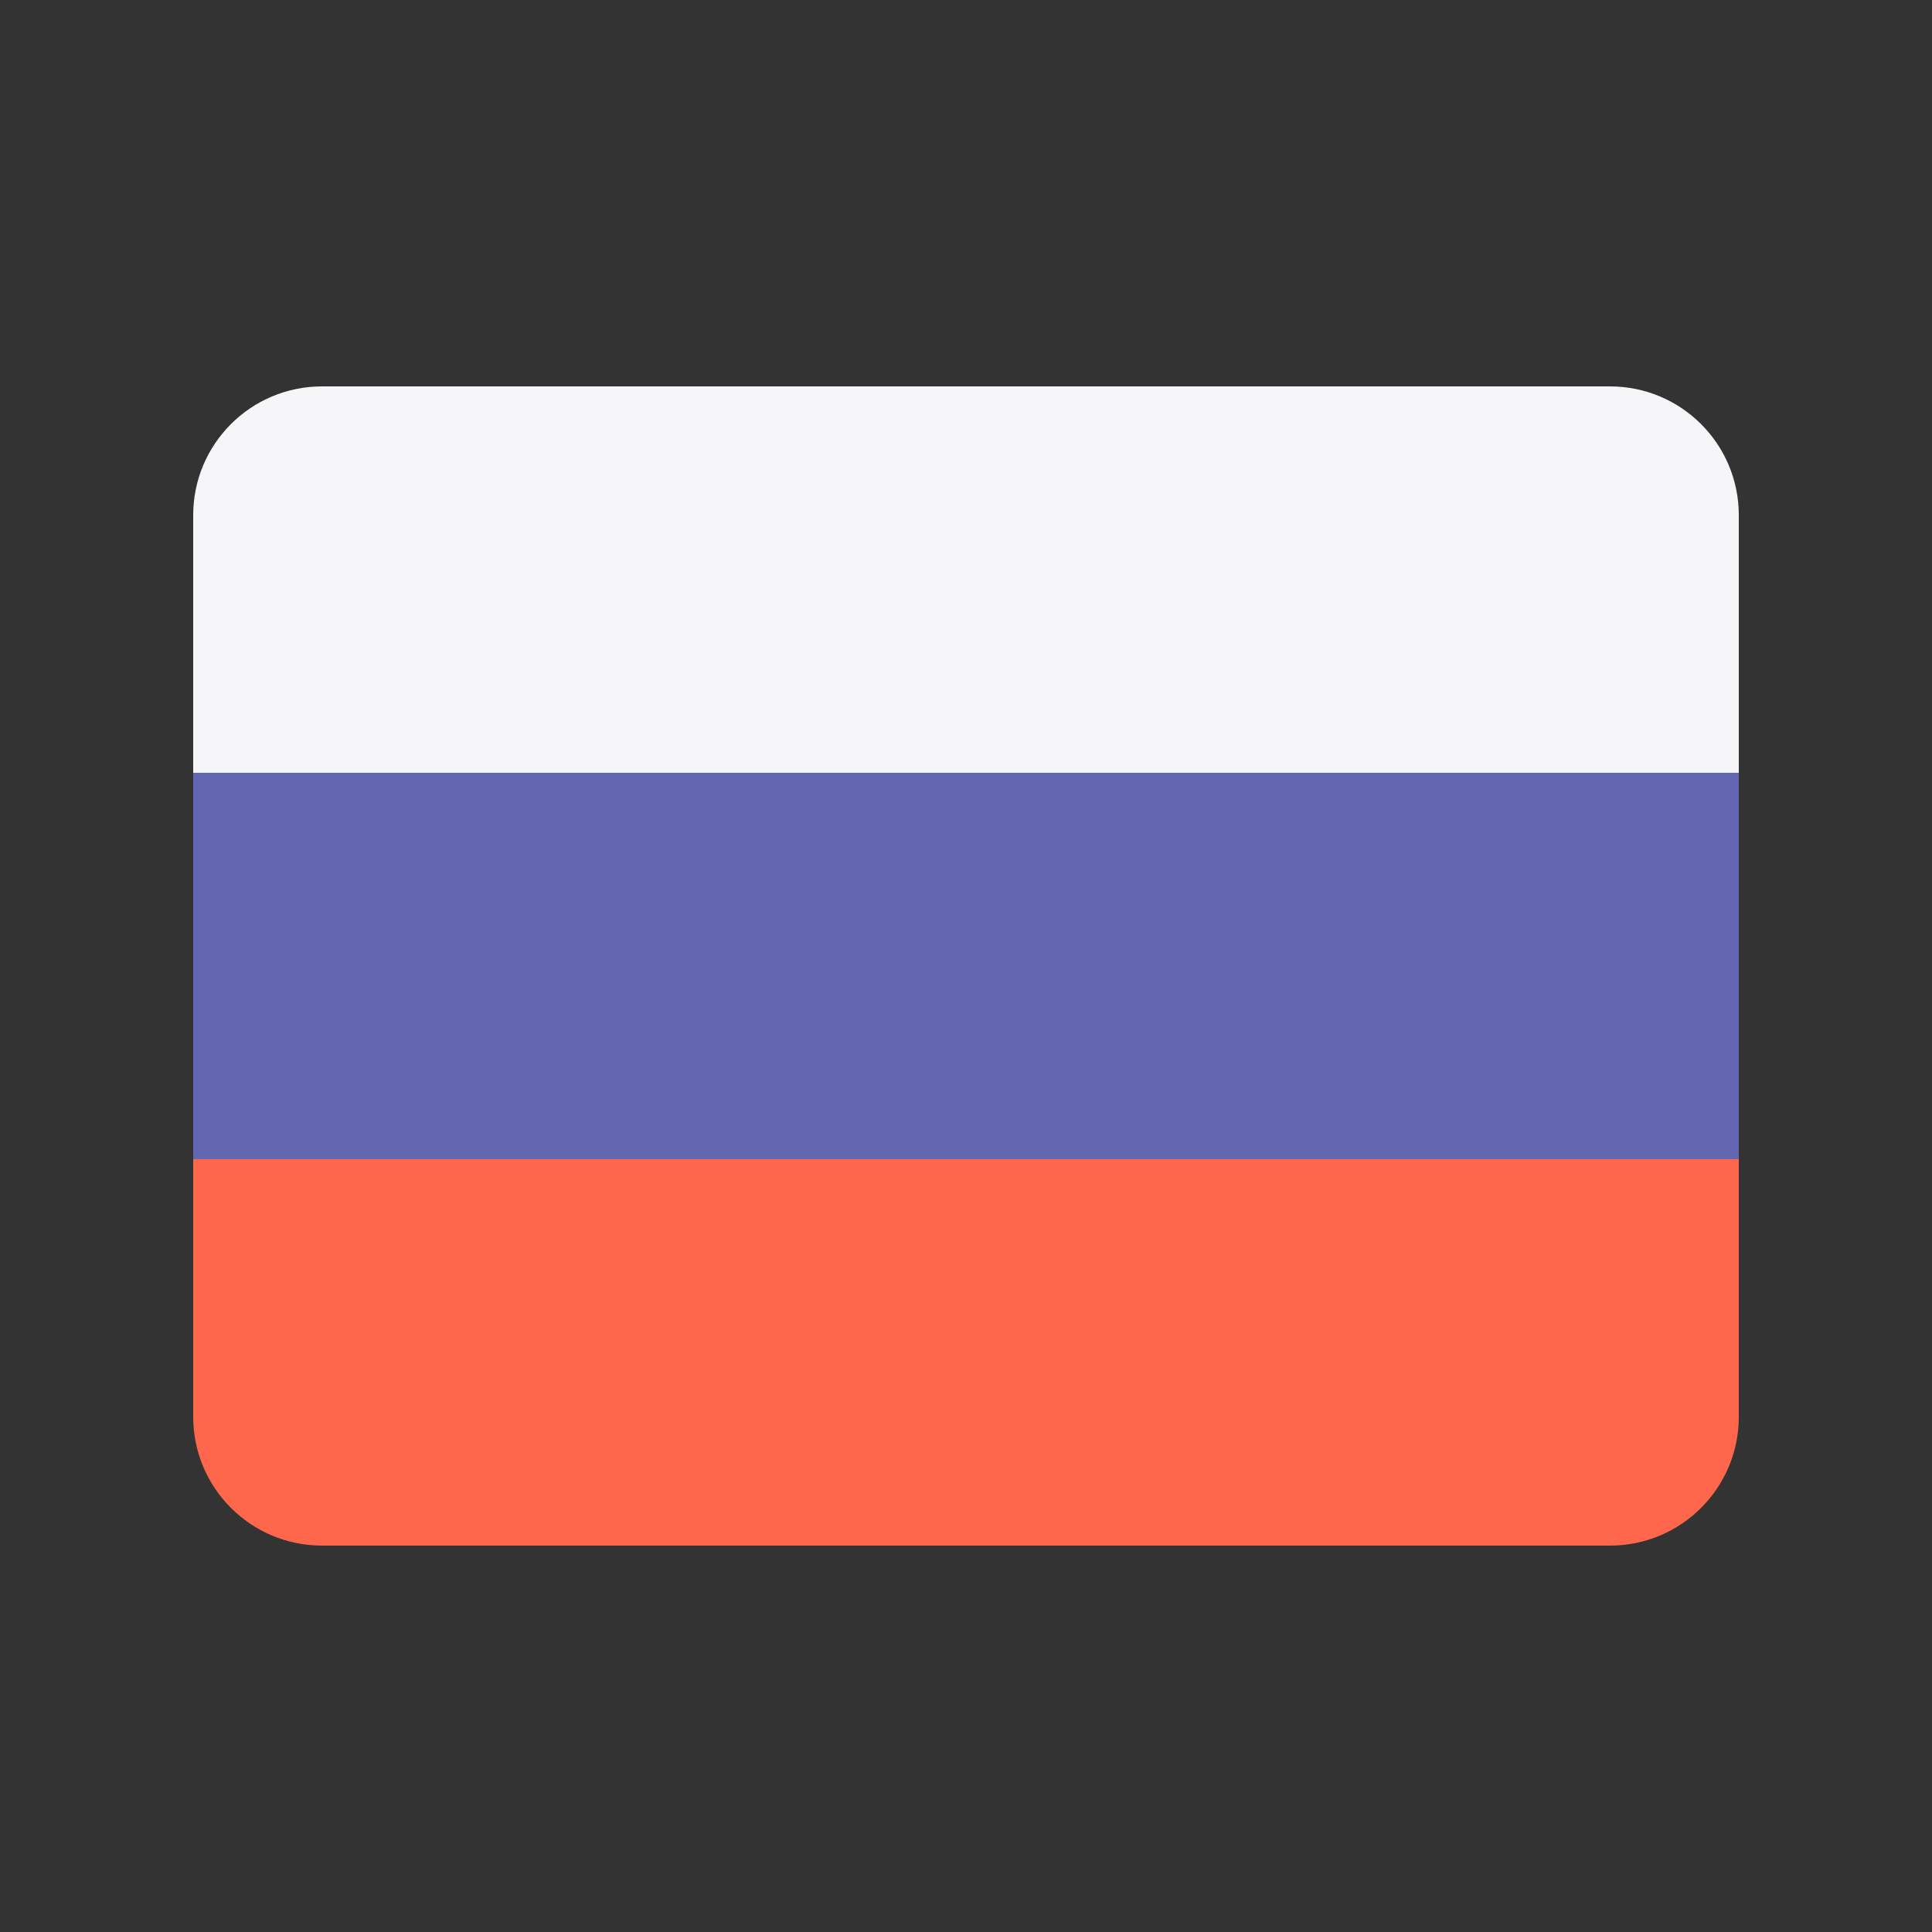 <?xml version="1.0" encoding="UTF-8"?>
<svg width="30px" height="30px" viewBox="0 0 30 30" version="1.1" xmlns="http://www.w3.org/2000/svg" xmlns:xlink="http://www.w3.org/1999/xlink">
    <rect x="0" y="0" width="30" height="30" fill="#333333" stroke="none"/>
    <!-- Generator: Sketch 46.1 (44463) - http://www.bohemiancoding.com/sketch -->
    <title>rus-flag</title>
    <desc>Created with Sketch.</desc>
    <defs></defs>
    <g id="Page-1" stroke="none" stroke-width="1" fill="none" fill-rule="evenodd">
        <g id="rus-flag" fill-rule="nonzero">
            <g transform="translate(3, 6)">
                <path d="M2,0 L22,0 L22,0 C23.105,-2.02906125e-16 24,0.895 24,2 L24,6 L0,6 L0,2 L0,2 C-1.3527075e-16,0.895 0.895,2.02906125e-16 2,0 Z" id="Rectangle-4" fill="#F6F6F9"></path>
                <rect id="Rectangle-4-Copy" fill="#6366B1" x="0" y="6" width="24" height="6"></rect>
                <path d="M0,12 L24,12 L24,16 L24,16 C24,17.105 23.105,18 22,18 L2,18 L2,18 C0.895,18 1.3527075e-16,17.105 0,16 L0,12 Z" id="Rectangle-4-Copy-2" fill="#FF674C"></path>
            </g>
        </g>
    </g>
</svg>